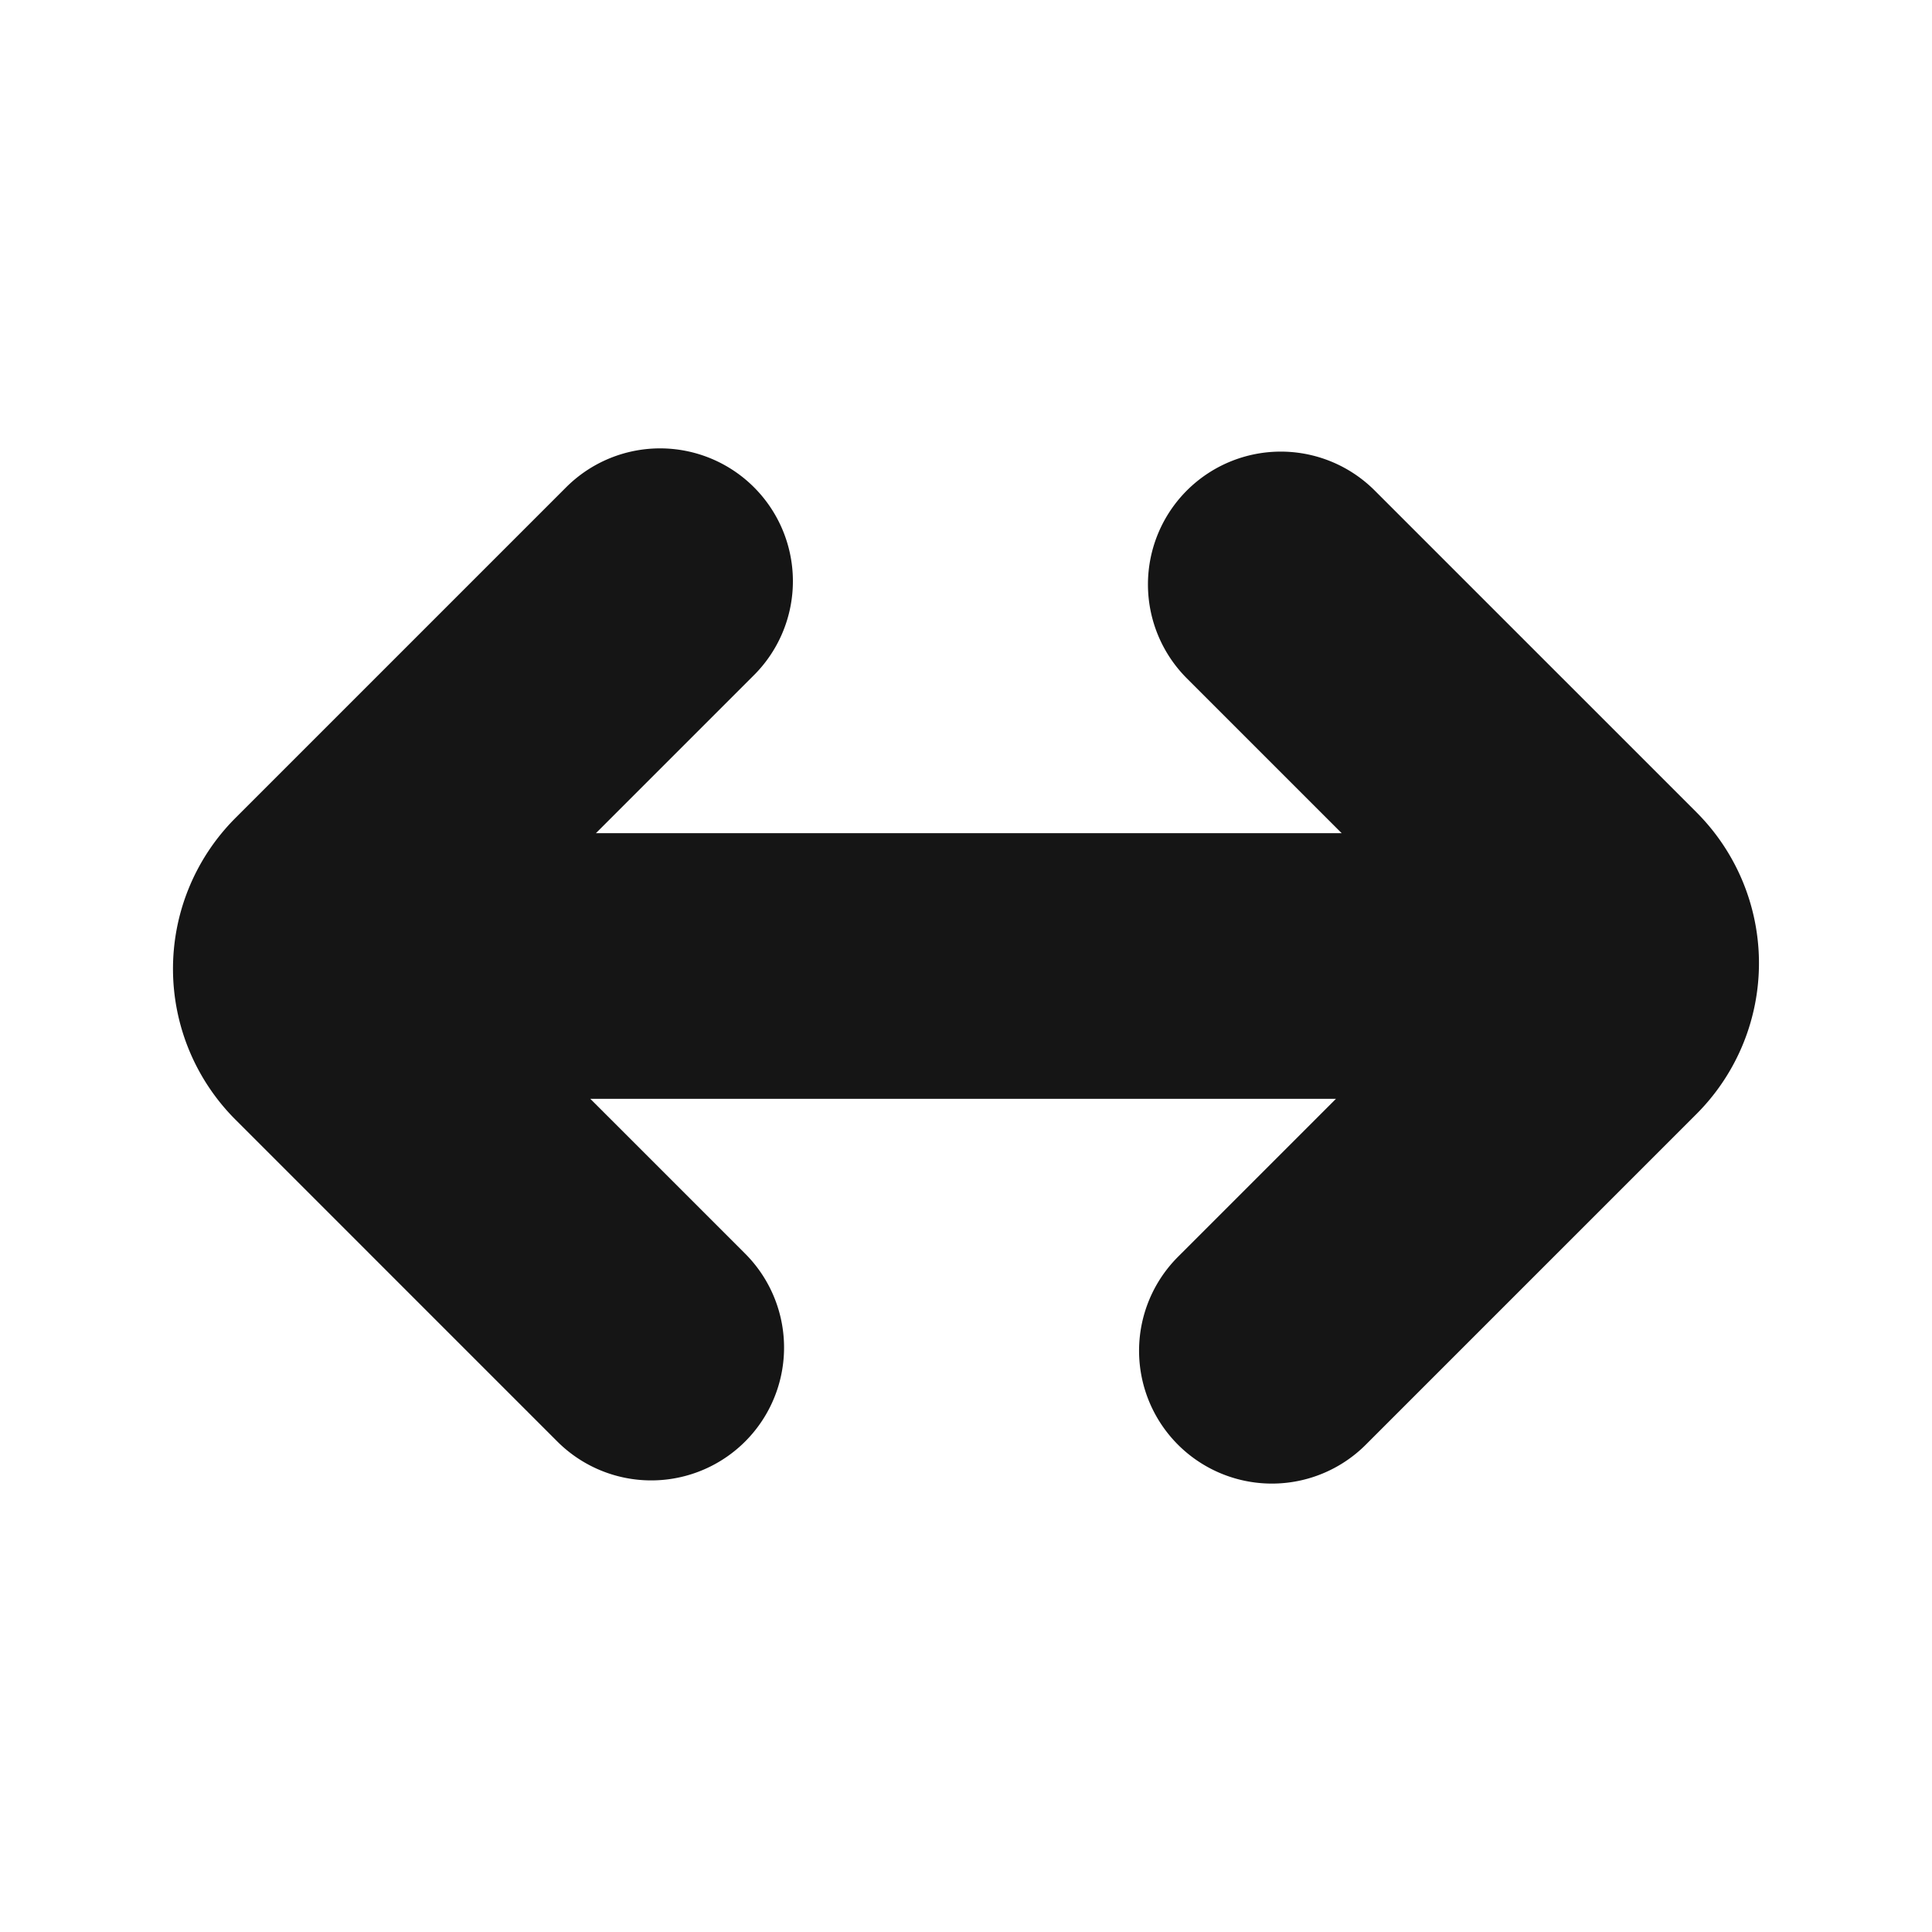 <svg xmlns="http://www.w3.org/2000/svg" width="40" height="40" fill="none" viewBox="0 0 40 40">
  <path stroke="#151515" stroke-linecap="round" stroke-linejoin="bevel" stroke-width="5.5" d="M6.766 20h26.167M26.333 27.966l6.85-6.85a1.667 1.667 0 000-2.35L26.517 12.1M13.666 12.033l-6.85 6.85a1.667 1.667 0 000 2.35l6.667 6.667"/>
</svg>

